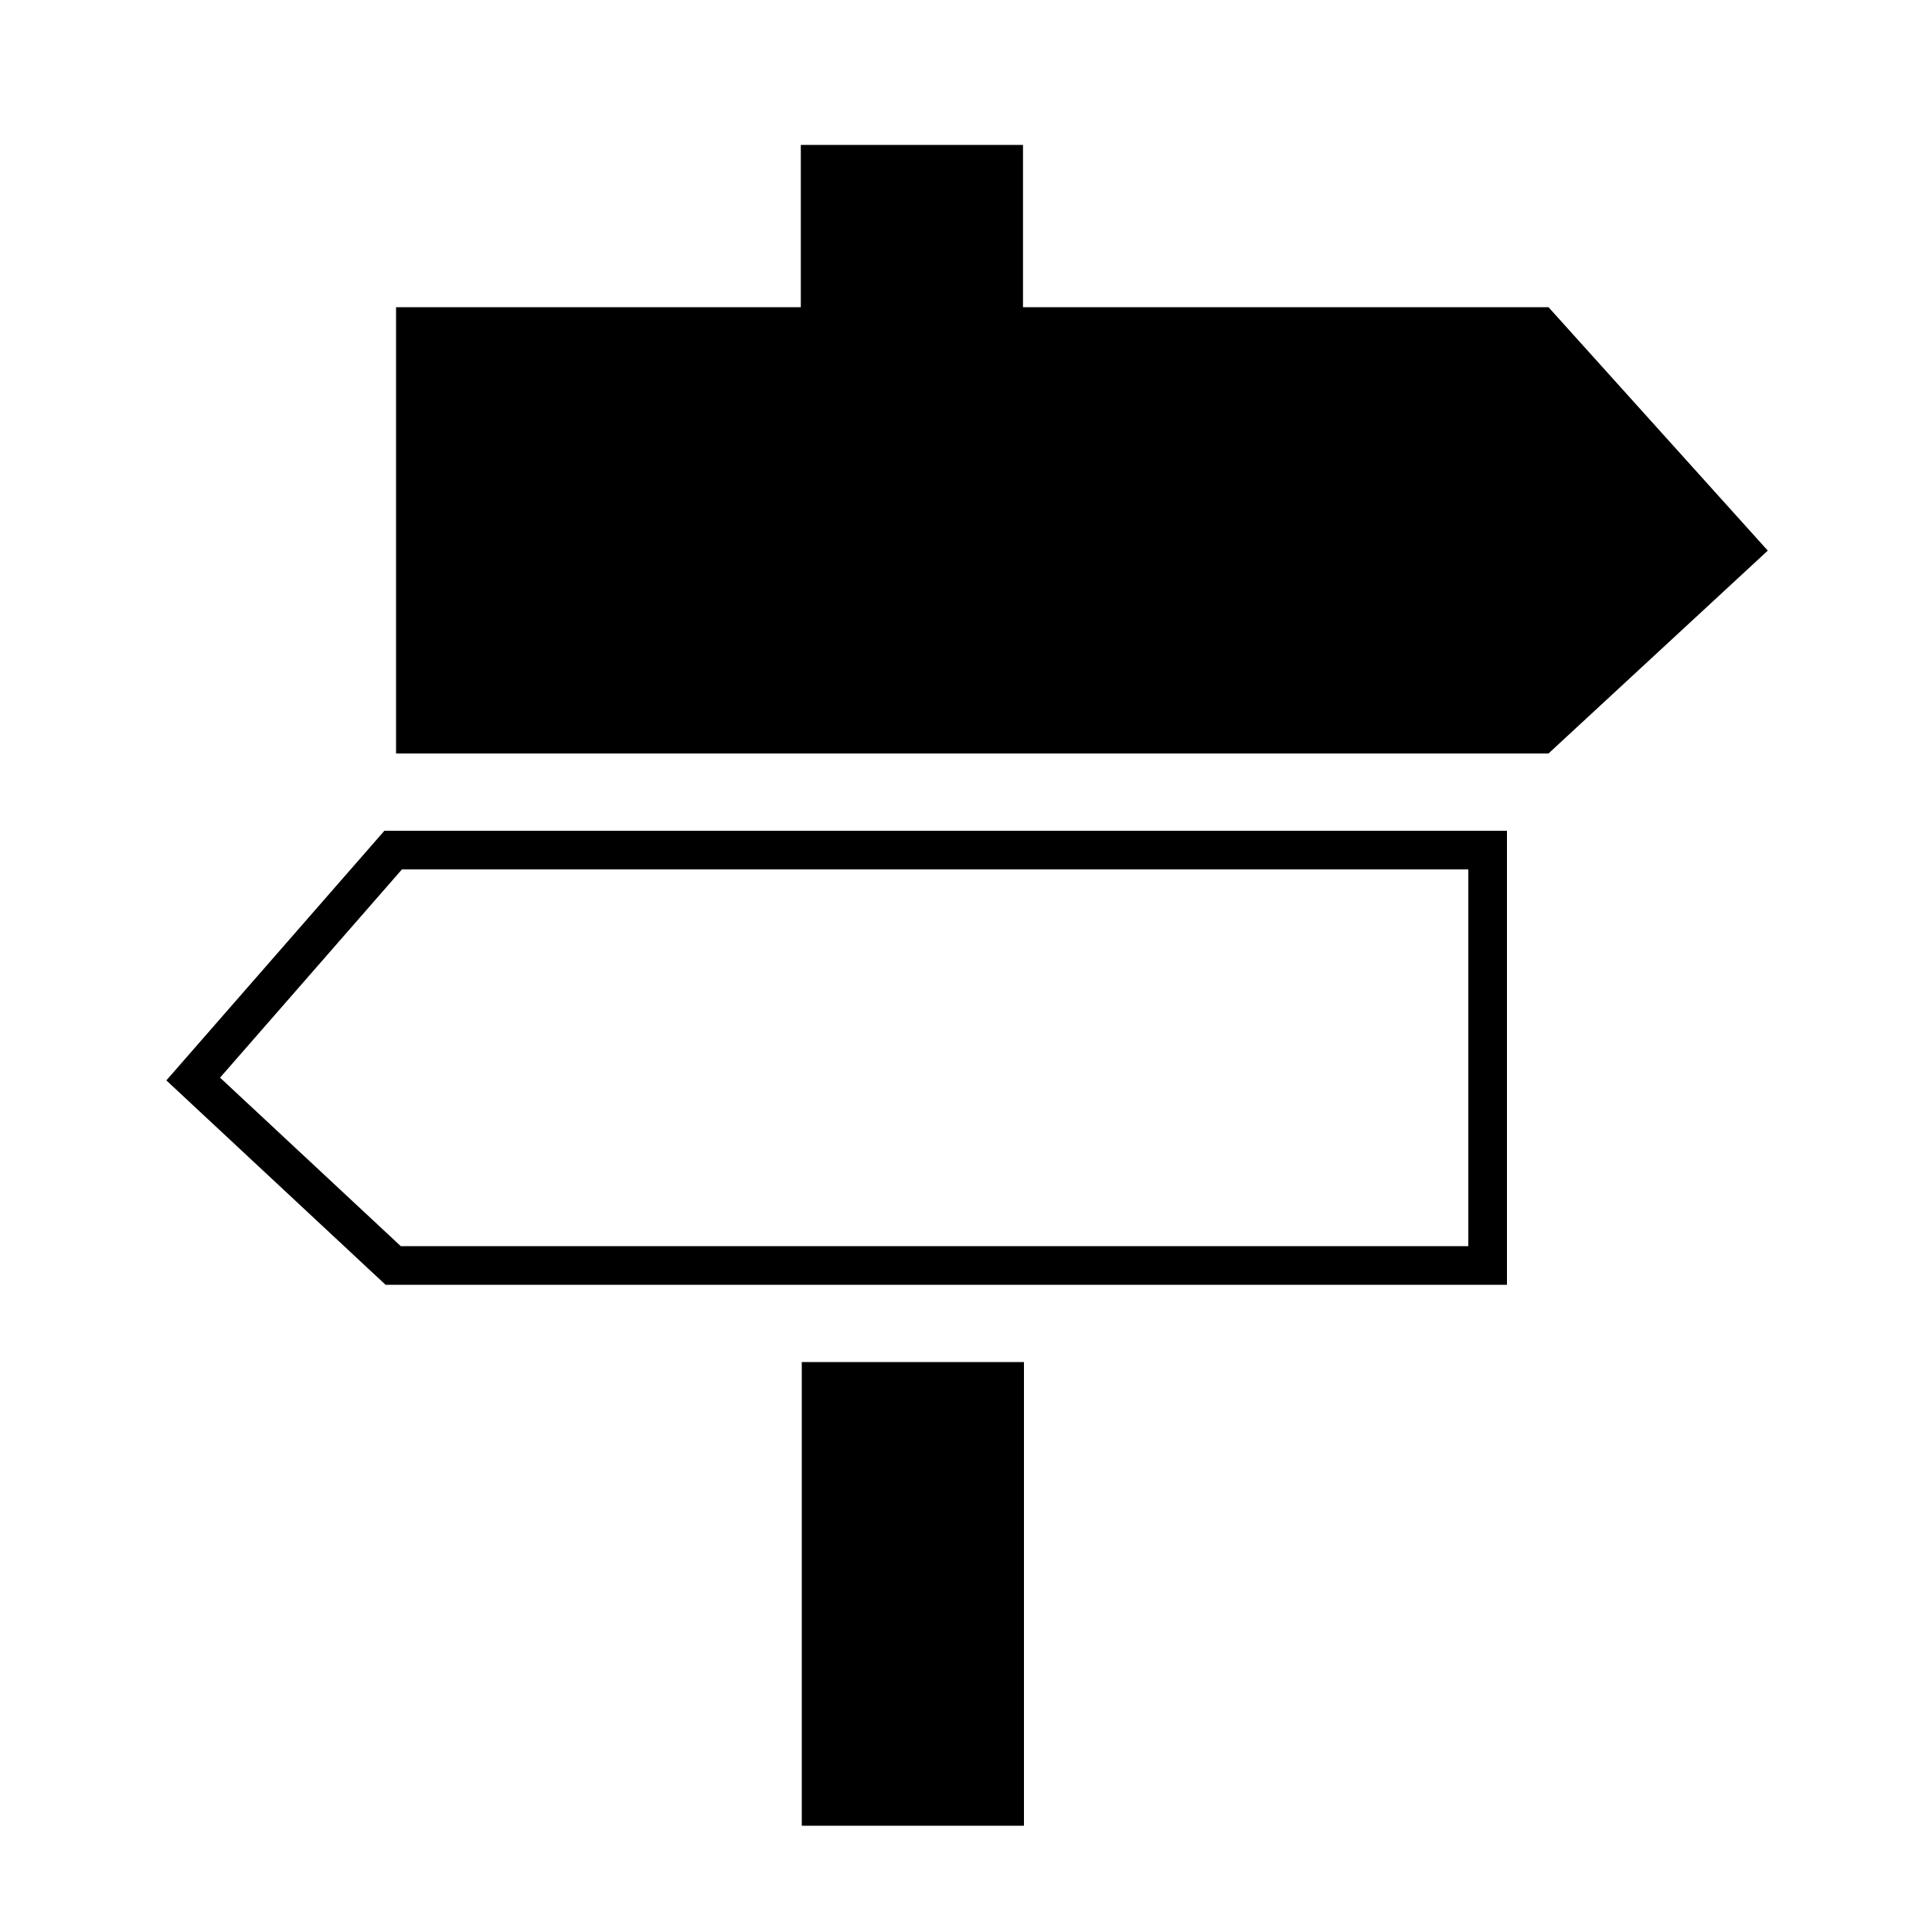 <?xml version="1.0" encoding="utf-8"?>
<!-- Generator: Adobe Illustrator 22.0.0, SVG Export Plug-In . SVG Version: 6.00 Build 0)  -->
<svg version="1.1" id="图层_1" xmlns="http://www.w3.org/2000/svg" xmlns:xlink="http://www.w3.org/1999/xlink" x="0px" y="0px"
	 viewBox="0 0 200 200" style="enable-background:new 0 0 200 200;" xml:space="preserve">
<style type="text/css">
	.st0{fill:none;stroke:#000000;stroke-width:4;}
</style>
<title>检务指南</title>
<desc>Created with Sketch.</desc>
<g id="Artboard" transform="translate(-68, -109)">
	<g id="检务指南" transform="translate(71, 109)">
		<polygon id="Path-6" points="38,31.8 79.9,31.8 79.9,15 102.9,15 102.9,31.8 157.3,31.8 180,57 157.3,78 38,78 		"/>
		<polygon id="Path-6_1_" class="st0" points="151,88 37.7,88 17,111.7 37.7,131 151,131 		"/>
		<rect id="Rectangle-5" x="80" y="141" width="23" height="48"/>
	</g>
</g>
</svg>
